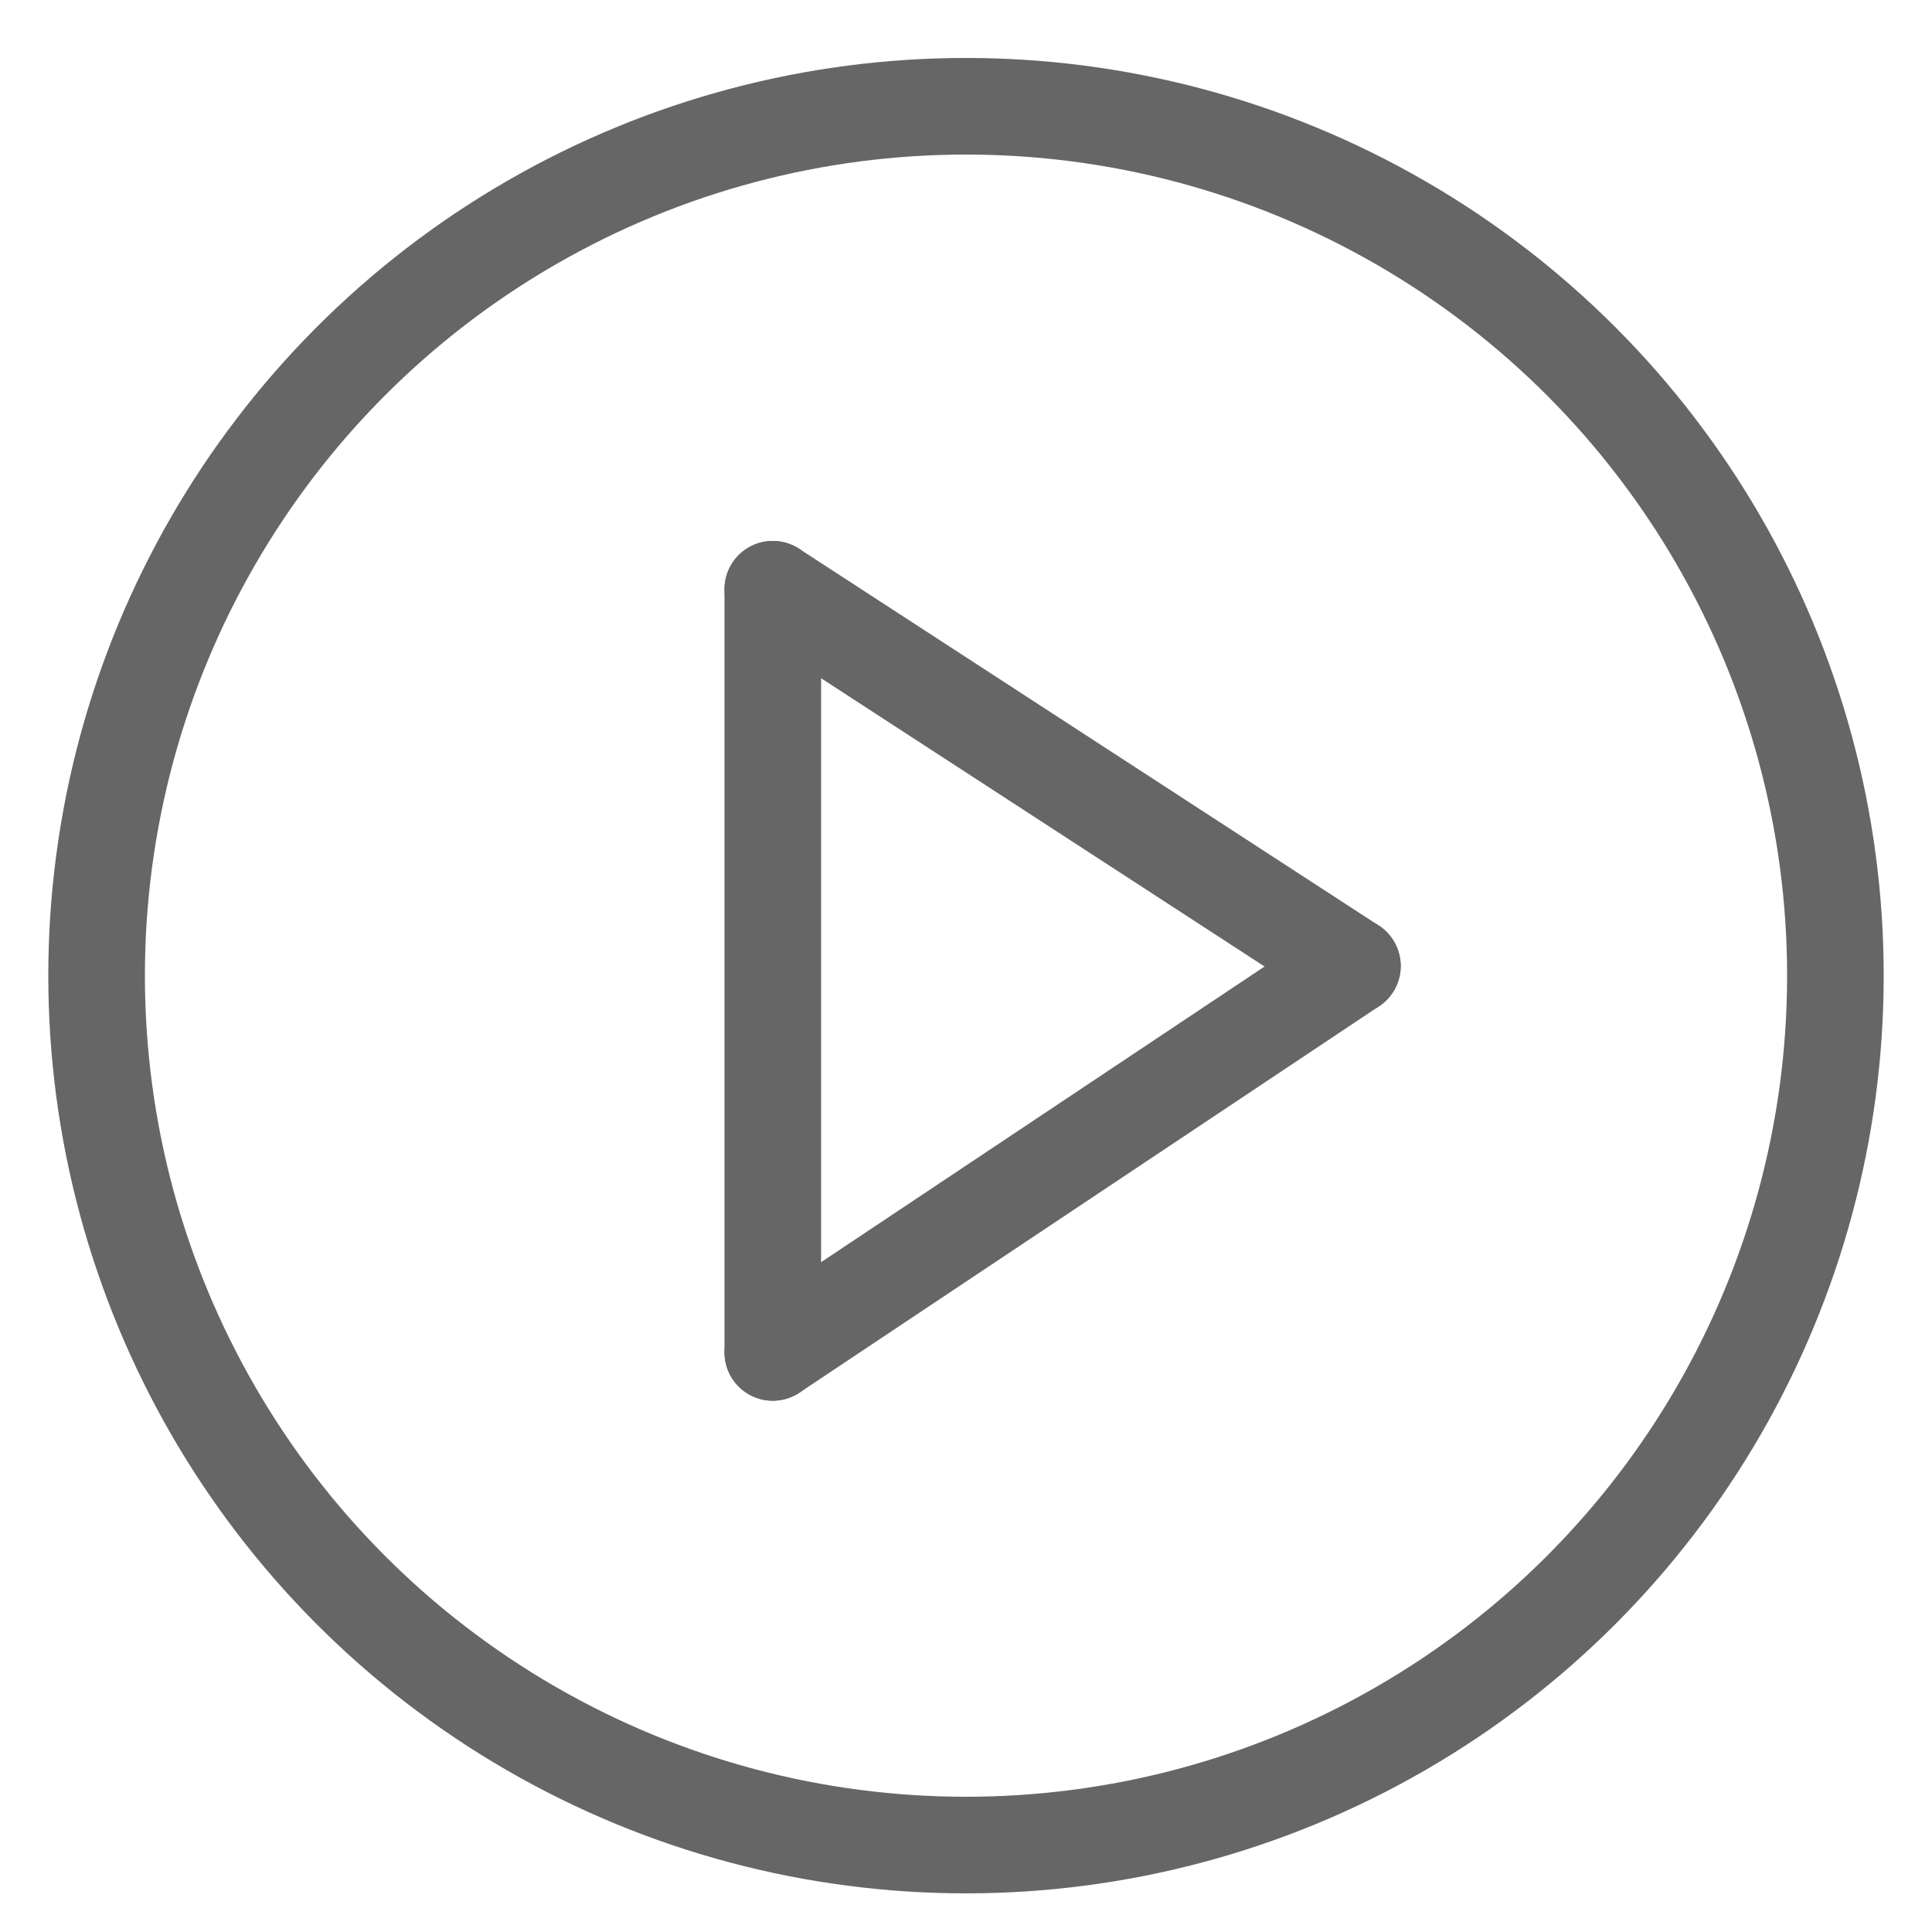 <svg id="Play" xmlns="http://www.w3.org/2000/svg" viewBox="0 0 200 200"><defs><style>.cls-1,.cls-2{fill:none;}.cls-1{stroke:#666;stroke-linecap:round;stroke-miterlimit:10;stroke-width:10px;}</style></defs><title>playu</title><line class="cls-1" x1="80" y1="61" x2="80" y2="140"/><line class="cls-1" x1="140" y1="100" x2="80" y2="61"/><line class="cls-1" x1="80" y1="140" x2="140" y2="100"/><circle class="cls-1" cx="100" cy="101" r="90"/><rect class="cls-2" width="200" height="200"/></svg>